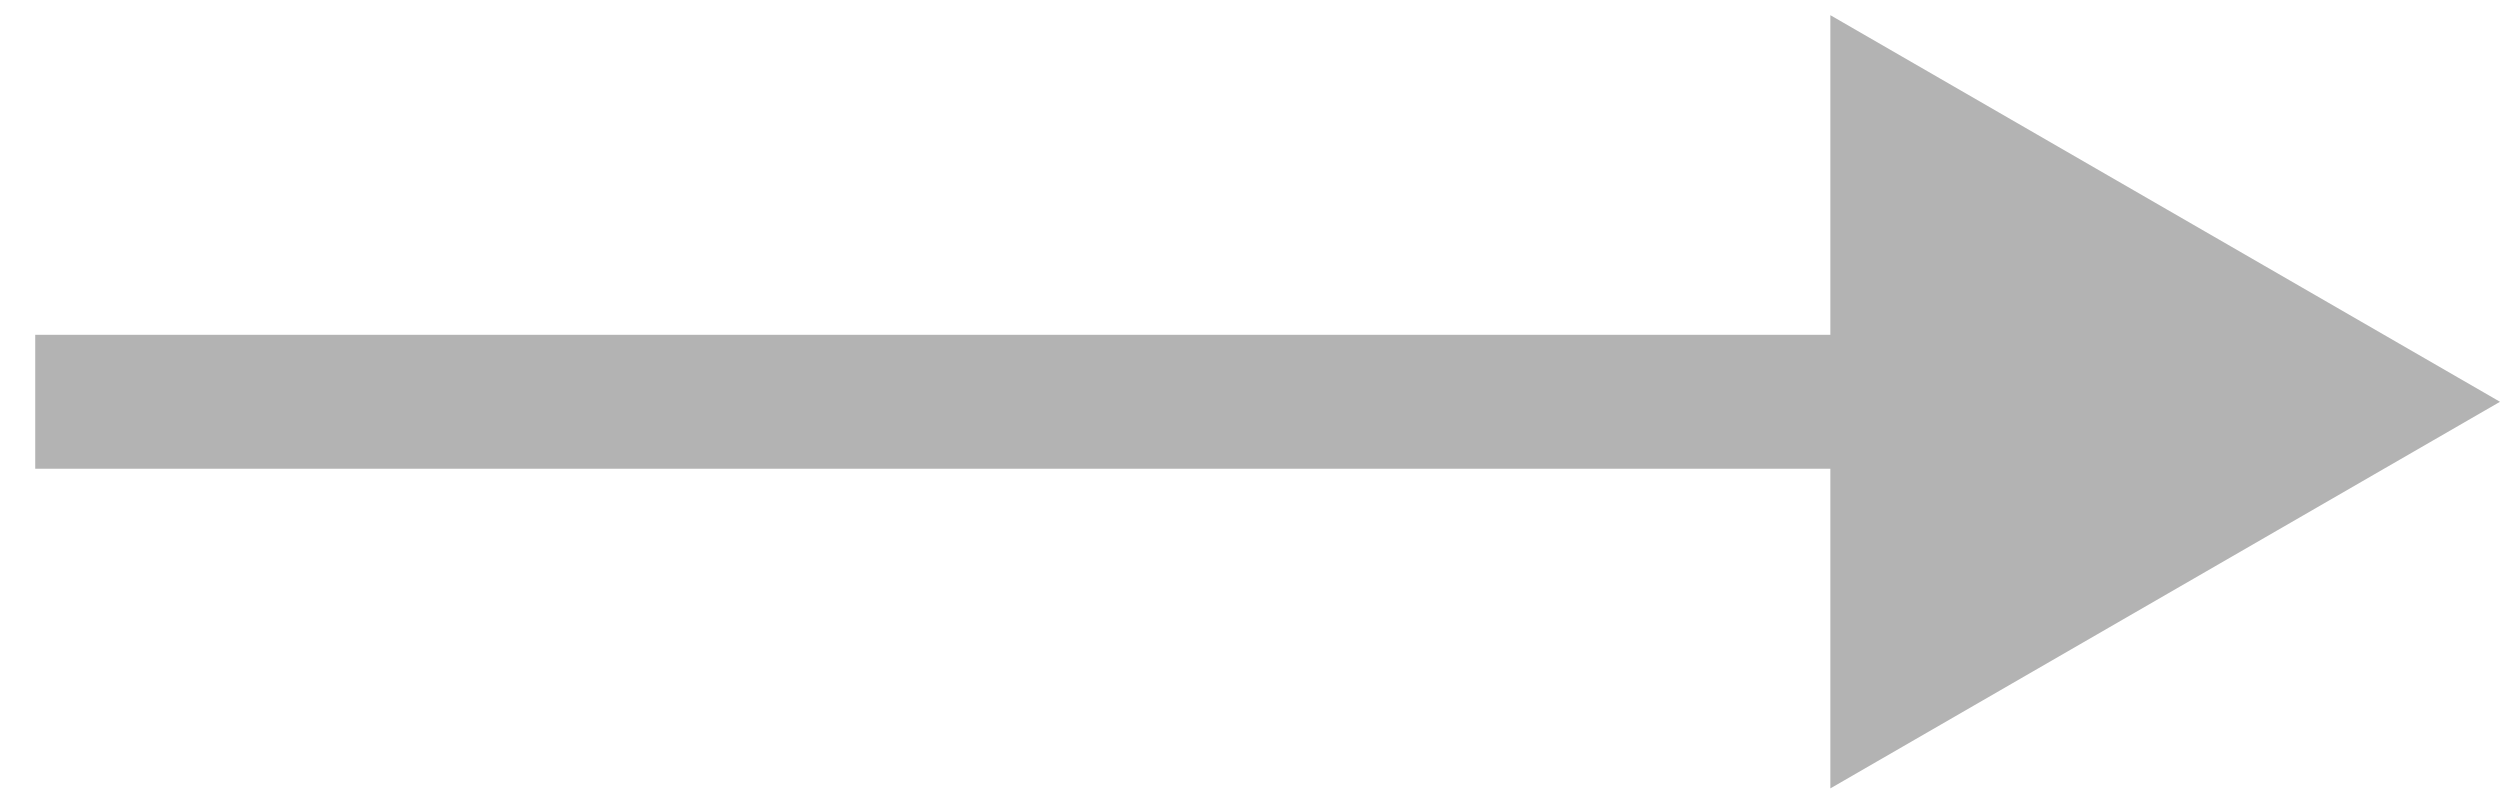 <svg width="56" height="18" viewBox="0 0 56 18" fill="none" xmlns="http://www.w3.org/2000/svg">
<path opacity="0.3" d="M56 9L41 17.66L41 0.34L56 9ZM0.789 9L0.789 7.5L42.5 7.5L42.5 9L42.5 10.5L0.789 10.5L0.789 9Z" fill="black"/>
</svg>
